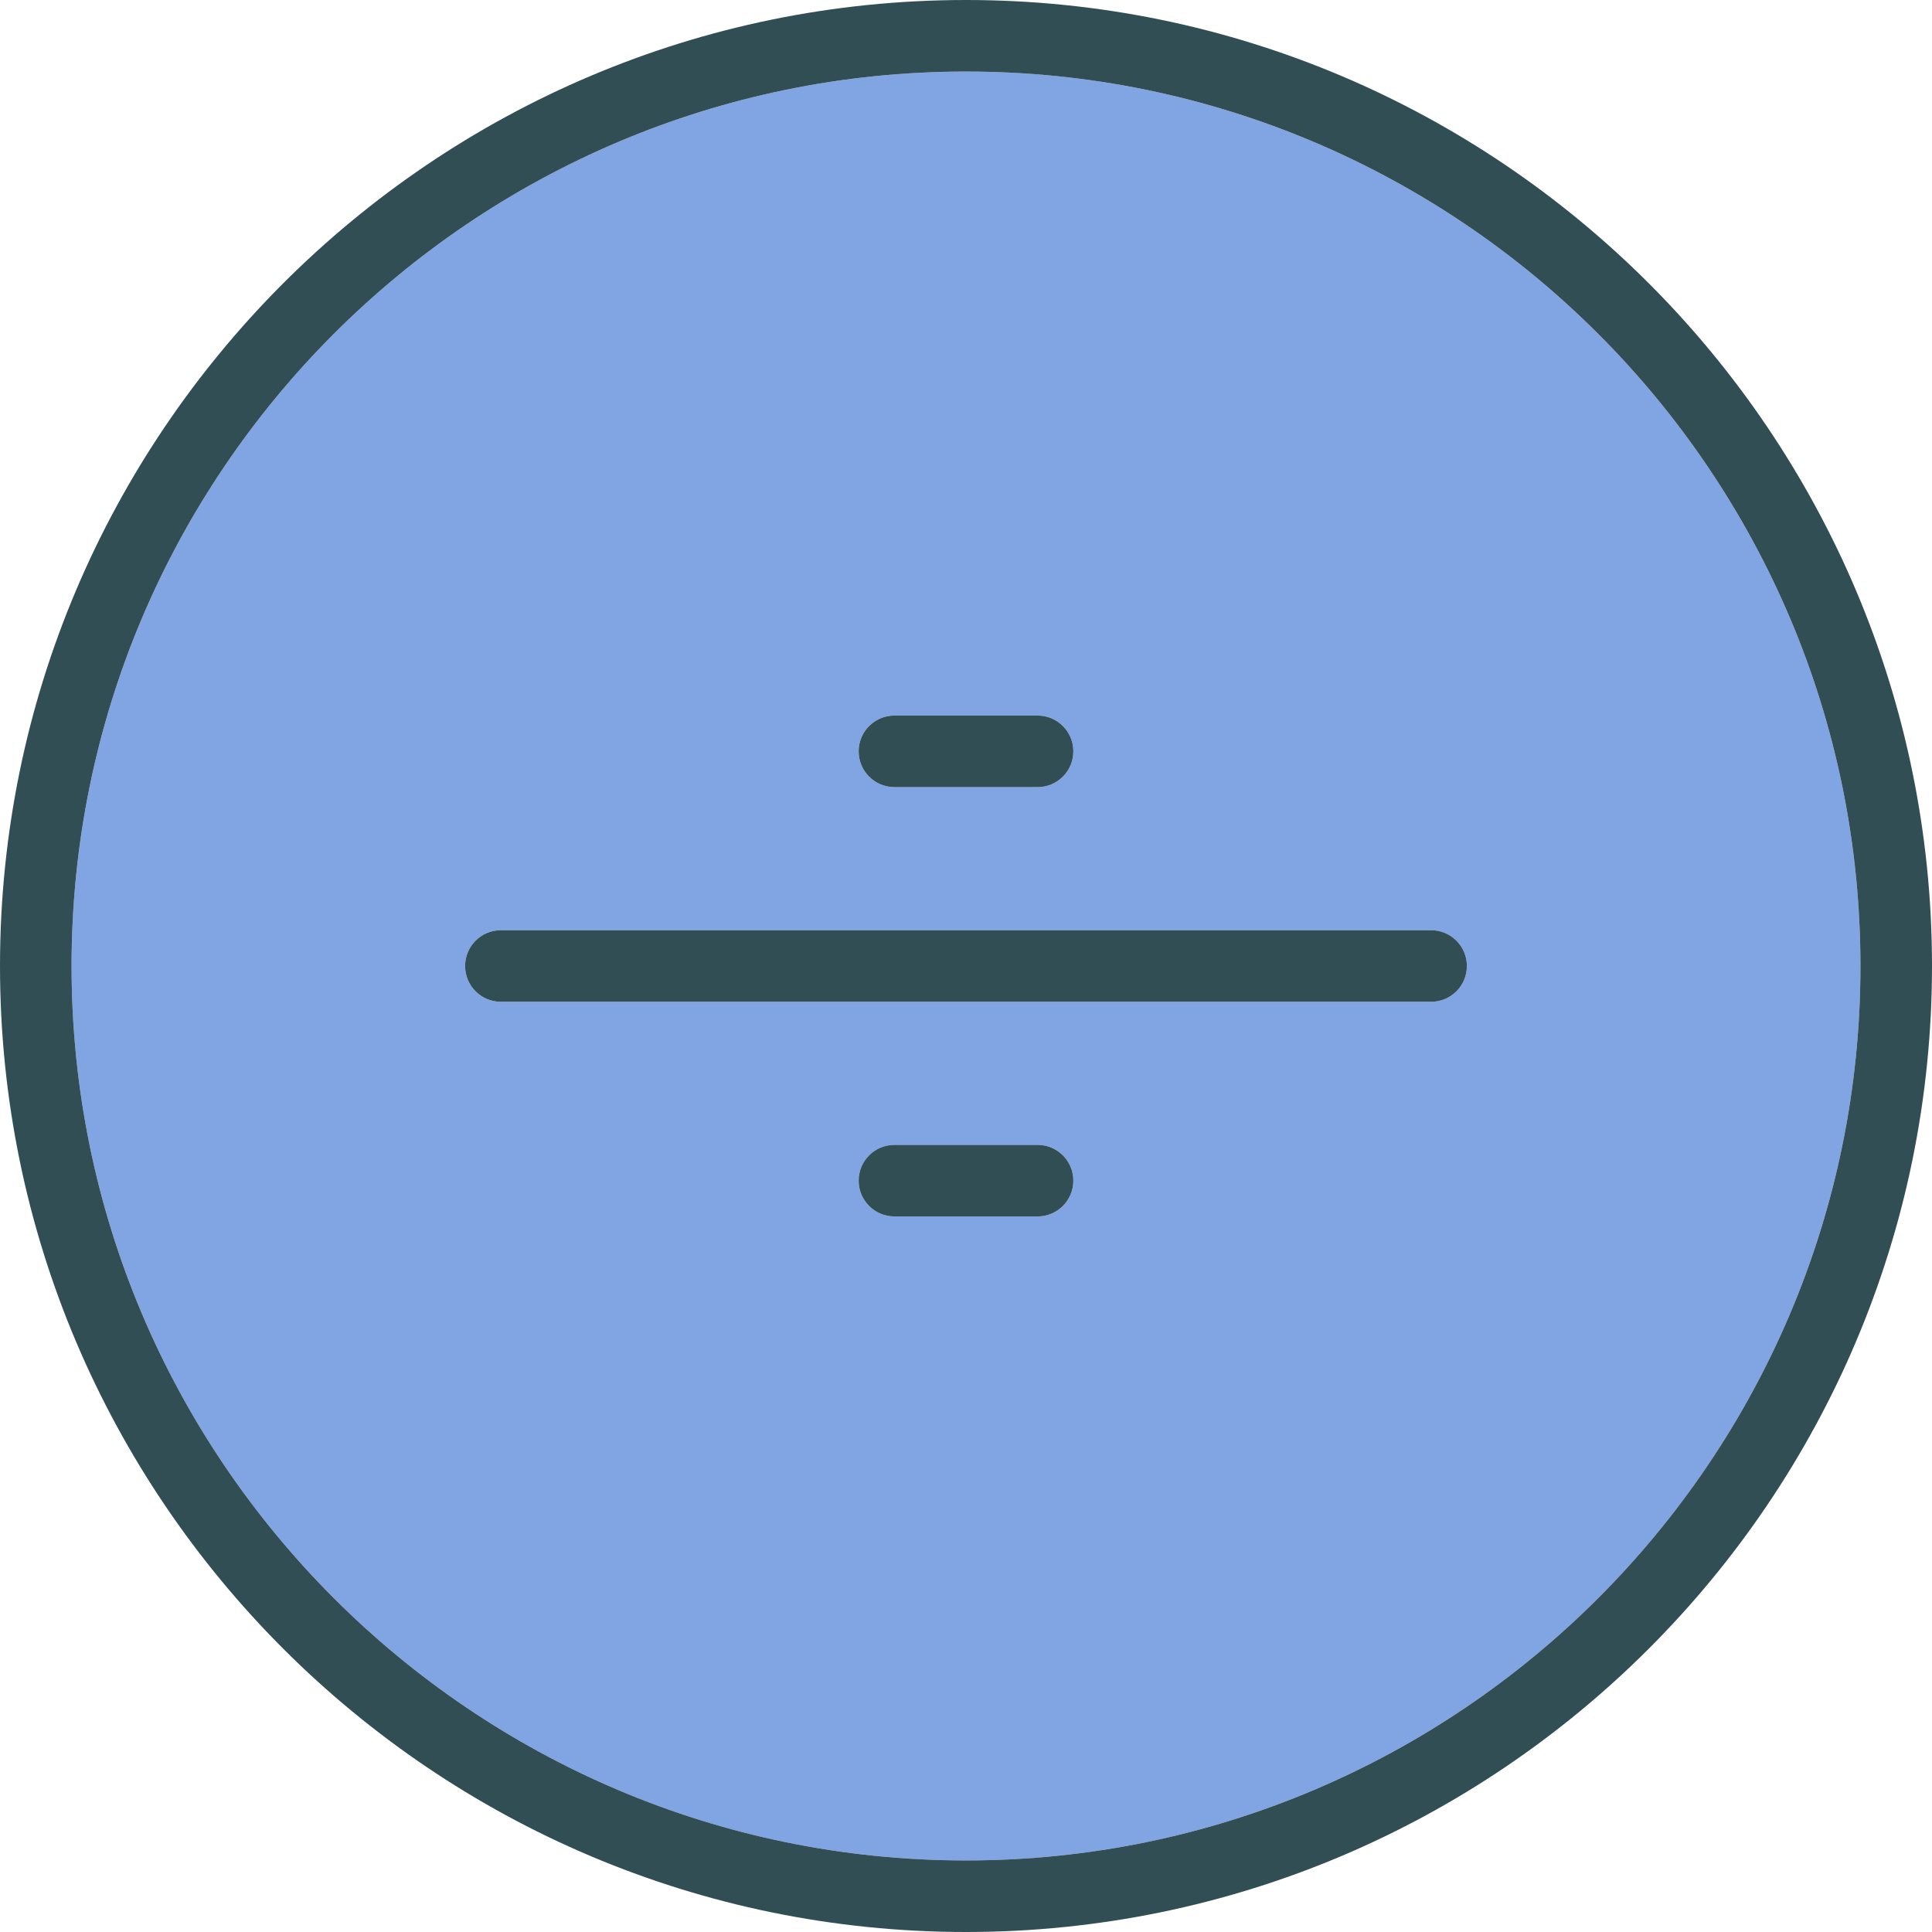 <?xml version="1.0" encoding="iso-8859-1"?>
<!-- Generator: Adobe Illustrator 19.0.0, SVG Export Plug-In . SVG Version: 6.00 Build 0)  -->
<svg version="1.1" id="Layer_1" xmlns="http://www.w3.org/2000/svg" xmlns:xlink="http://www.w3.org/1999/xlink" x="0px" y="0px"
	 viewBox="0 0 512 512" style="enable-background:new 0 0 512 512;" xml:space="preserve">
<path style="fill:#81A4E3;" d="M256,18.963C125.296,18.963,18.963,125.296,18.963,256S125.296,493.037,256,493.037
	S493.037,386.704,493.037,256S386.704,18.963,256,18.963z M237.037,189.63h37.926c5.241,0,9.482,4.245,9.482,9.481
	s-4.241,9.481-9.482,9.481h-37.926c-5.241,0-9.481-4.245-9.481-9.481S231.796,189.63,237.037,189.63z M274.963,322.37h-37.926
	c-5.241,0-9.481-4.245-9.481-9.481s4.241-9.481,9.481-9.481h37.926c5.241,0,9.482,4.245,9.482,9.481S280.204,322.37,274.963,322.37z
	 M379.259,265.481H132.741c-5.241,0-9.481-4.245-9.481-9.481s4.241-9.481,9.481-9.481h246.519c5.241,0,9.481,4.245,9.481,9.481
	S384.5,265.481,379.259,265.481z"/>
<g>
	<path style="fill:#314E55;" d="M256,0C114.843,0,0,114.843,0,256s114.843,256,256,256s256-114.843,256-256S397.157,0,256,0z
		 M256,493.037C125.296,493.037,18.963,386.704,18.963,256S125.296,18.963,256,18.963S493.037,125.296,493.037,256
		S386.704,493.037,256,493.037z"/>
	<path style="fill:#314E55;" d="M379.259,246.519H132.741c-5.241,0-9.481,4.245-9.481,9.481s4.241,9.481,9.481,9.481h246.519
		c5.241,0,9.481-4.245,9.481-9.481S384.5,246.519,379.259,246.519z"/>
	<path style="fill:#314E55;" d="M237.037,208.593h37.926c5.241,0,9.482-4.245,9.482-9.481s-4.241-9.481-9.482-9.481h-37.926
		c-5.241,0-9.481,4.245-9.481,9.481S231.796,208.593,237.037,208.593z"/>
	<path style="fill:#314E55;" d="M274.963,303.407h-37.926c-5.241,0-9.481,4.245-9.481,9.481s4.241,9.481,9.481,9.481h37.926
		c5.241,0,9.482-4.245,9.482-9.481S280.204,303.407,274.963,303.407z"/>
</g>
<g>
</g>
<g>
</g>
<g>
</g>
<g>
</g>
<g>
</g>
<g>
</g>
<g>
</g>
<g>
</g>
<g>
</g>
<g>
</g>
<g>
</g>
<g>
</g>
<g>
</g>
<g>
</g>
<g>
</g>
</svg>
